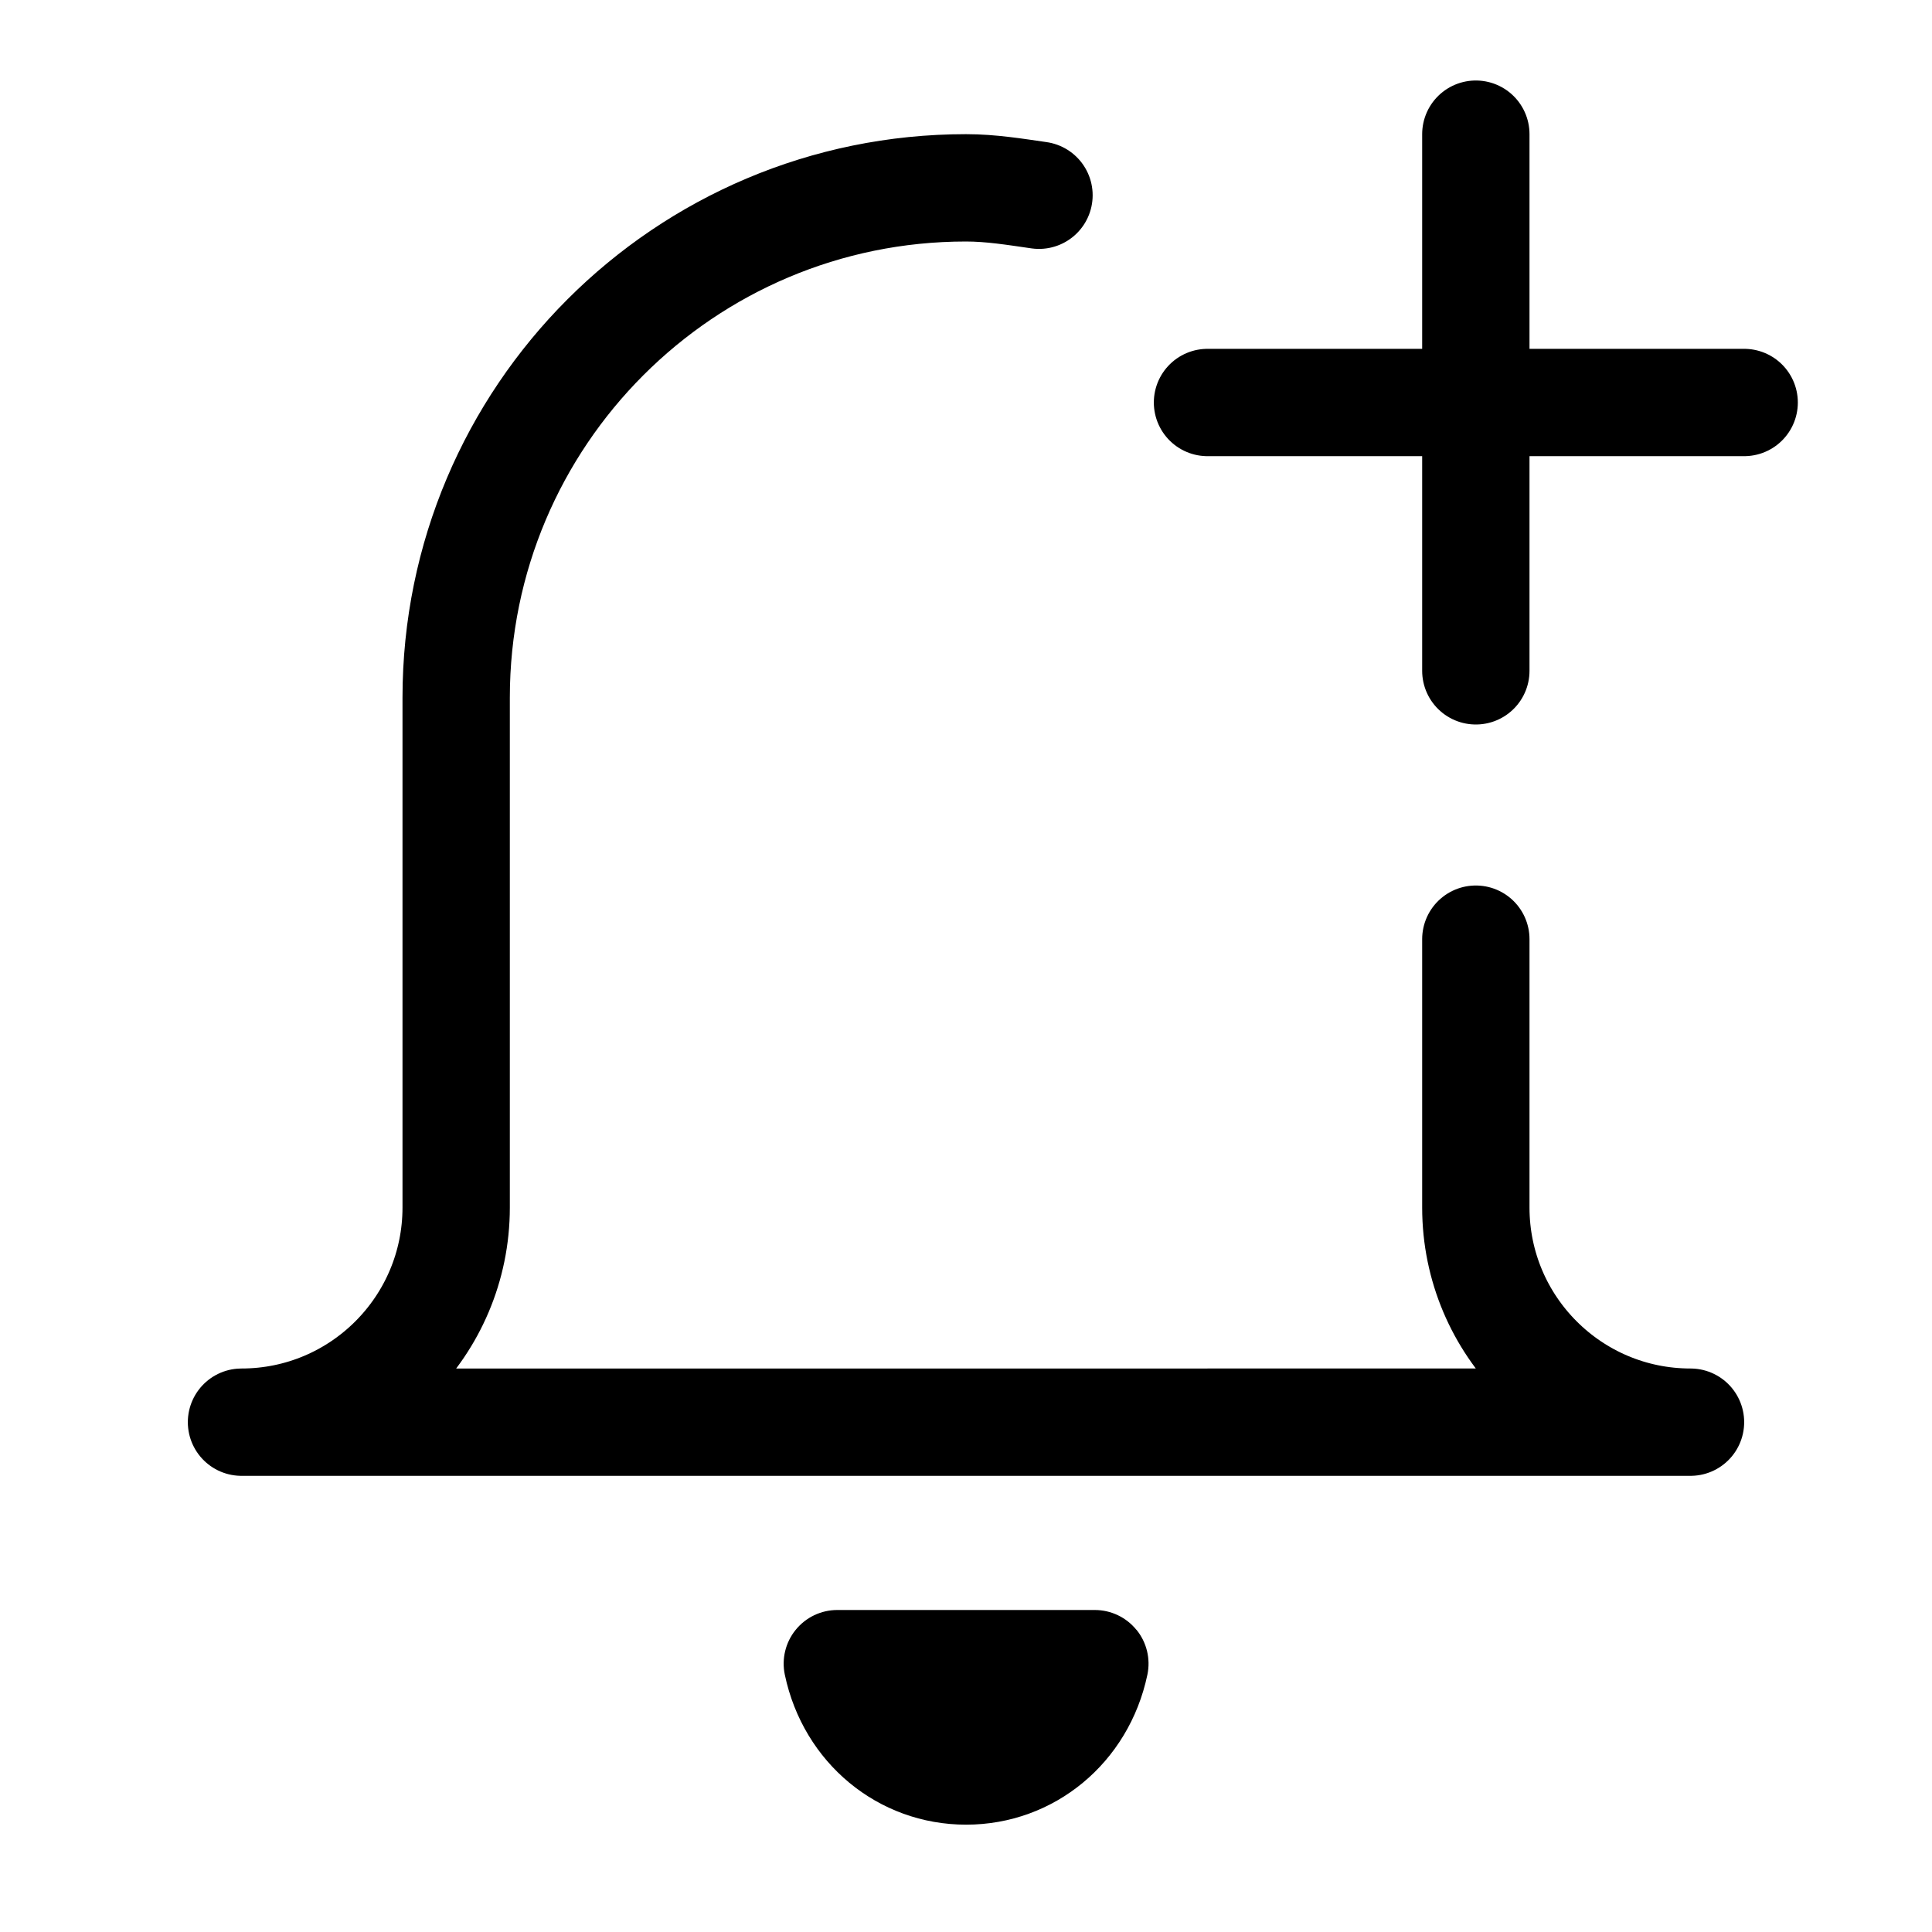 <svg xmlns="http://www.w3.org/2000/svg" height="18" width="18" viewBox="0 0 18 18"><title>bell plus</title><g fill="none" stroke="currentColor" class="nc-icon-wrapper"><path d="M10.588,15.185c-.095-.117-.237-.185-.388-.185h-2.399c-.151,0-.293,.068-.388,.185-.095,.117-.132,.271-.101,.418,.173,.822,.868,1.397,1.689,1.397s1.516-.575,1.689-1.397c.031-.147-.006-.301-.101-.418Z" stroke="none" fill="currentColor"></path><line x1="13.75" y1="1.25" x2="13.75" y2="6.25" stroke="currentColor" stroke-linecap="round" stroke-linejoin="round"></line><path d="M9.68,1.819c-.224-.032-.447-.069-.68-.069-2.623,0-4.75,2.127-4.75,4.75v4.75c0,1.104-.895,2-2,2H15.75c-1.105,0-2-.896-2-2v-2.5" stroke-linecap="round" stroke-linejoin="round"></path><line x1="16.25" y1="3.75" x2="11.25" y2="3.75" stroke="currentColor" stroke-linecap="round" stroke-linejoin="round"></line></g></svg>